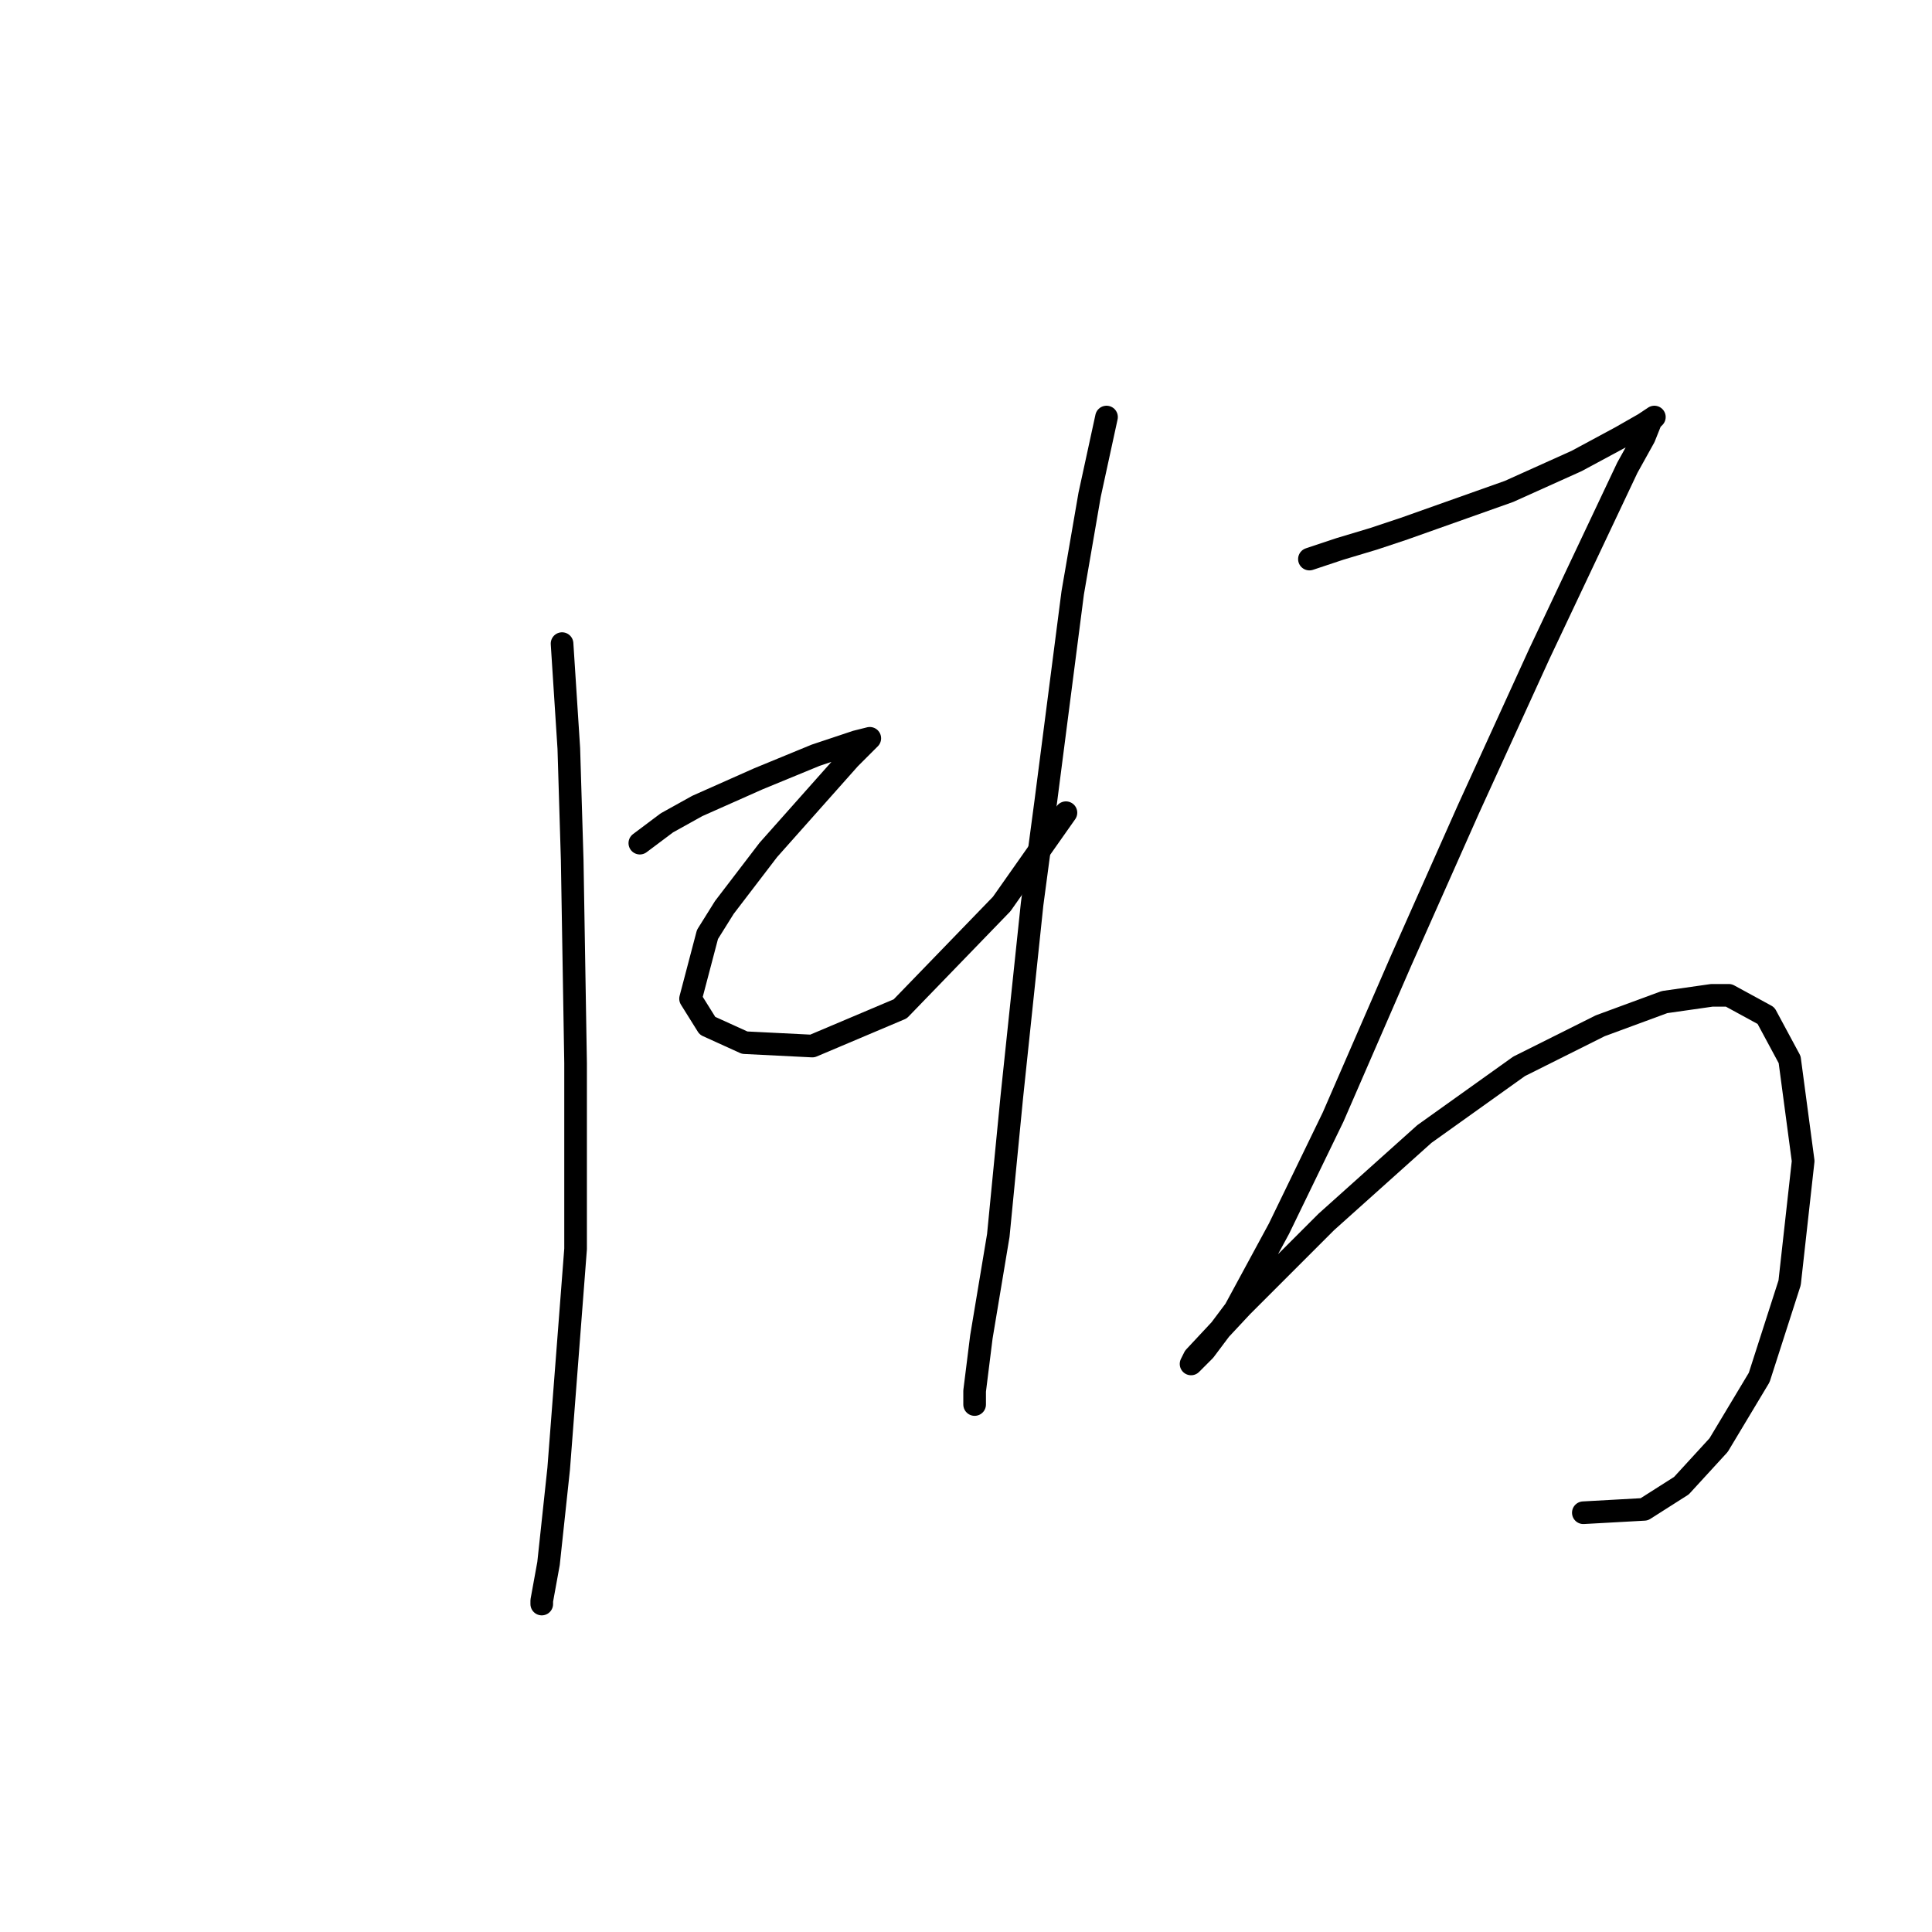 <?xml version="1.0" standalone="no"?>
    <svg width="256" height="256" xmlns="http://www.w3.org/2000/svg" version="1.1">
    <polyline stroke="black" stroke-width="3" stroke-linecap="round" fill="transparent" stroke-linejoin="round" points="74.475 85.283 75.371 99.174 75.819 113.962 76.267 140.848 76.267 165.493 74.027 194.62 72.683 207.167 71.786 212.096 71.786 212.544 71.786 212.544 " />
        <polyline stroke="black" stroke-width="3" stroke-linecap="round" fill="transparent" stroke-linejoin="round" points="84.781 111.721 88.366 109.033 92.399 106.792 100.465 103.207 108.083 100.071 113.46 98.278 115.252 97.83 114.356 98.726 112.563 100.519 101.809 112.618 95.984 120.235 93.743 123.82 91.503 132.334 93.743 135.919 98.672 138.159 107.634 138.607 119.285 133.678 132.728 119.787 141.242 107.688 141.242 107.688 " />
        <polyline stroke="black" stroke-width="3" stroke-linecap="round" fill="transparent" stroke-linejoin="round" points="146.619 55.261 144.379 65.567 142.138 78.562 138.553 106.344 136.761 119.787 134.072 145.329 132.28 163.701 130.039 177.144 129.143 184.314 129.143 186.106 129.143 186.106 " />
        <polyline stroke="black" stroke-width="3" stroke-linecap="round" fill="transparent" stroke-linejoin="round" points="173.505 74.081 177.538 72.737 182.019 71.392 186.052 70.048 199.943 65.119 208.905 61.086 214.73 57.949 217.867 56.157 219.212 55.261 218.763 55.709 217.867 57.949 215.627 61.982 203.976 86.628 194.566 107.24 185.604 127.405 176.642 148.018 169.472 162.805 163.647 173.559 159.614 178.936 157.822 180.729 158.27 179.833 164.543 173.111 175.746 161.909 188.741 150.258 201.287 141.296 212.042 135.919 220.556 132.782 226.829 131.886 229.07 131.886 233.999 134.574 237.135 140.4 238.928 153.843 237.135 169.974 233.103 182.521 227.725 191.483 222.796 196.86 217.867 199.997 209.801 200.445 209.801 200.445 " />
        </svg>